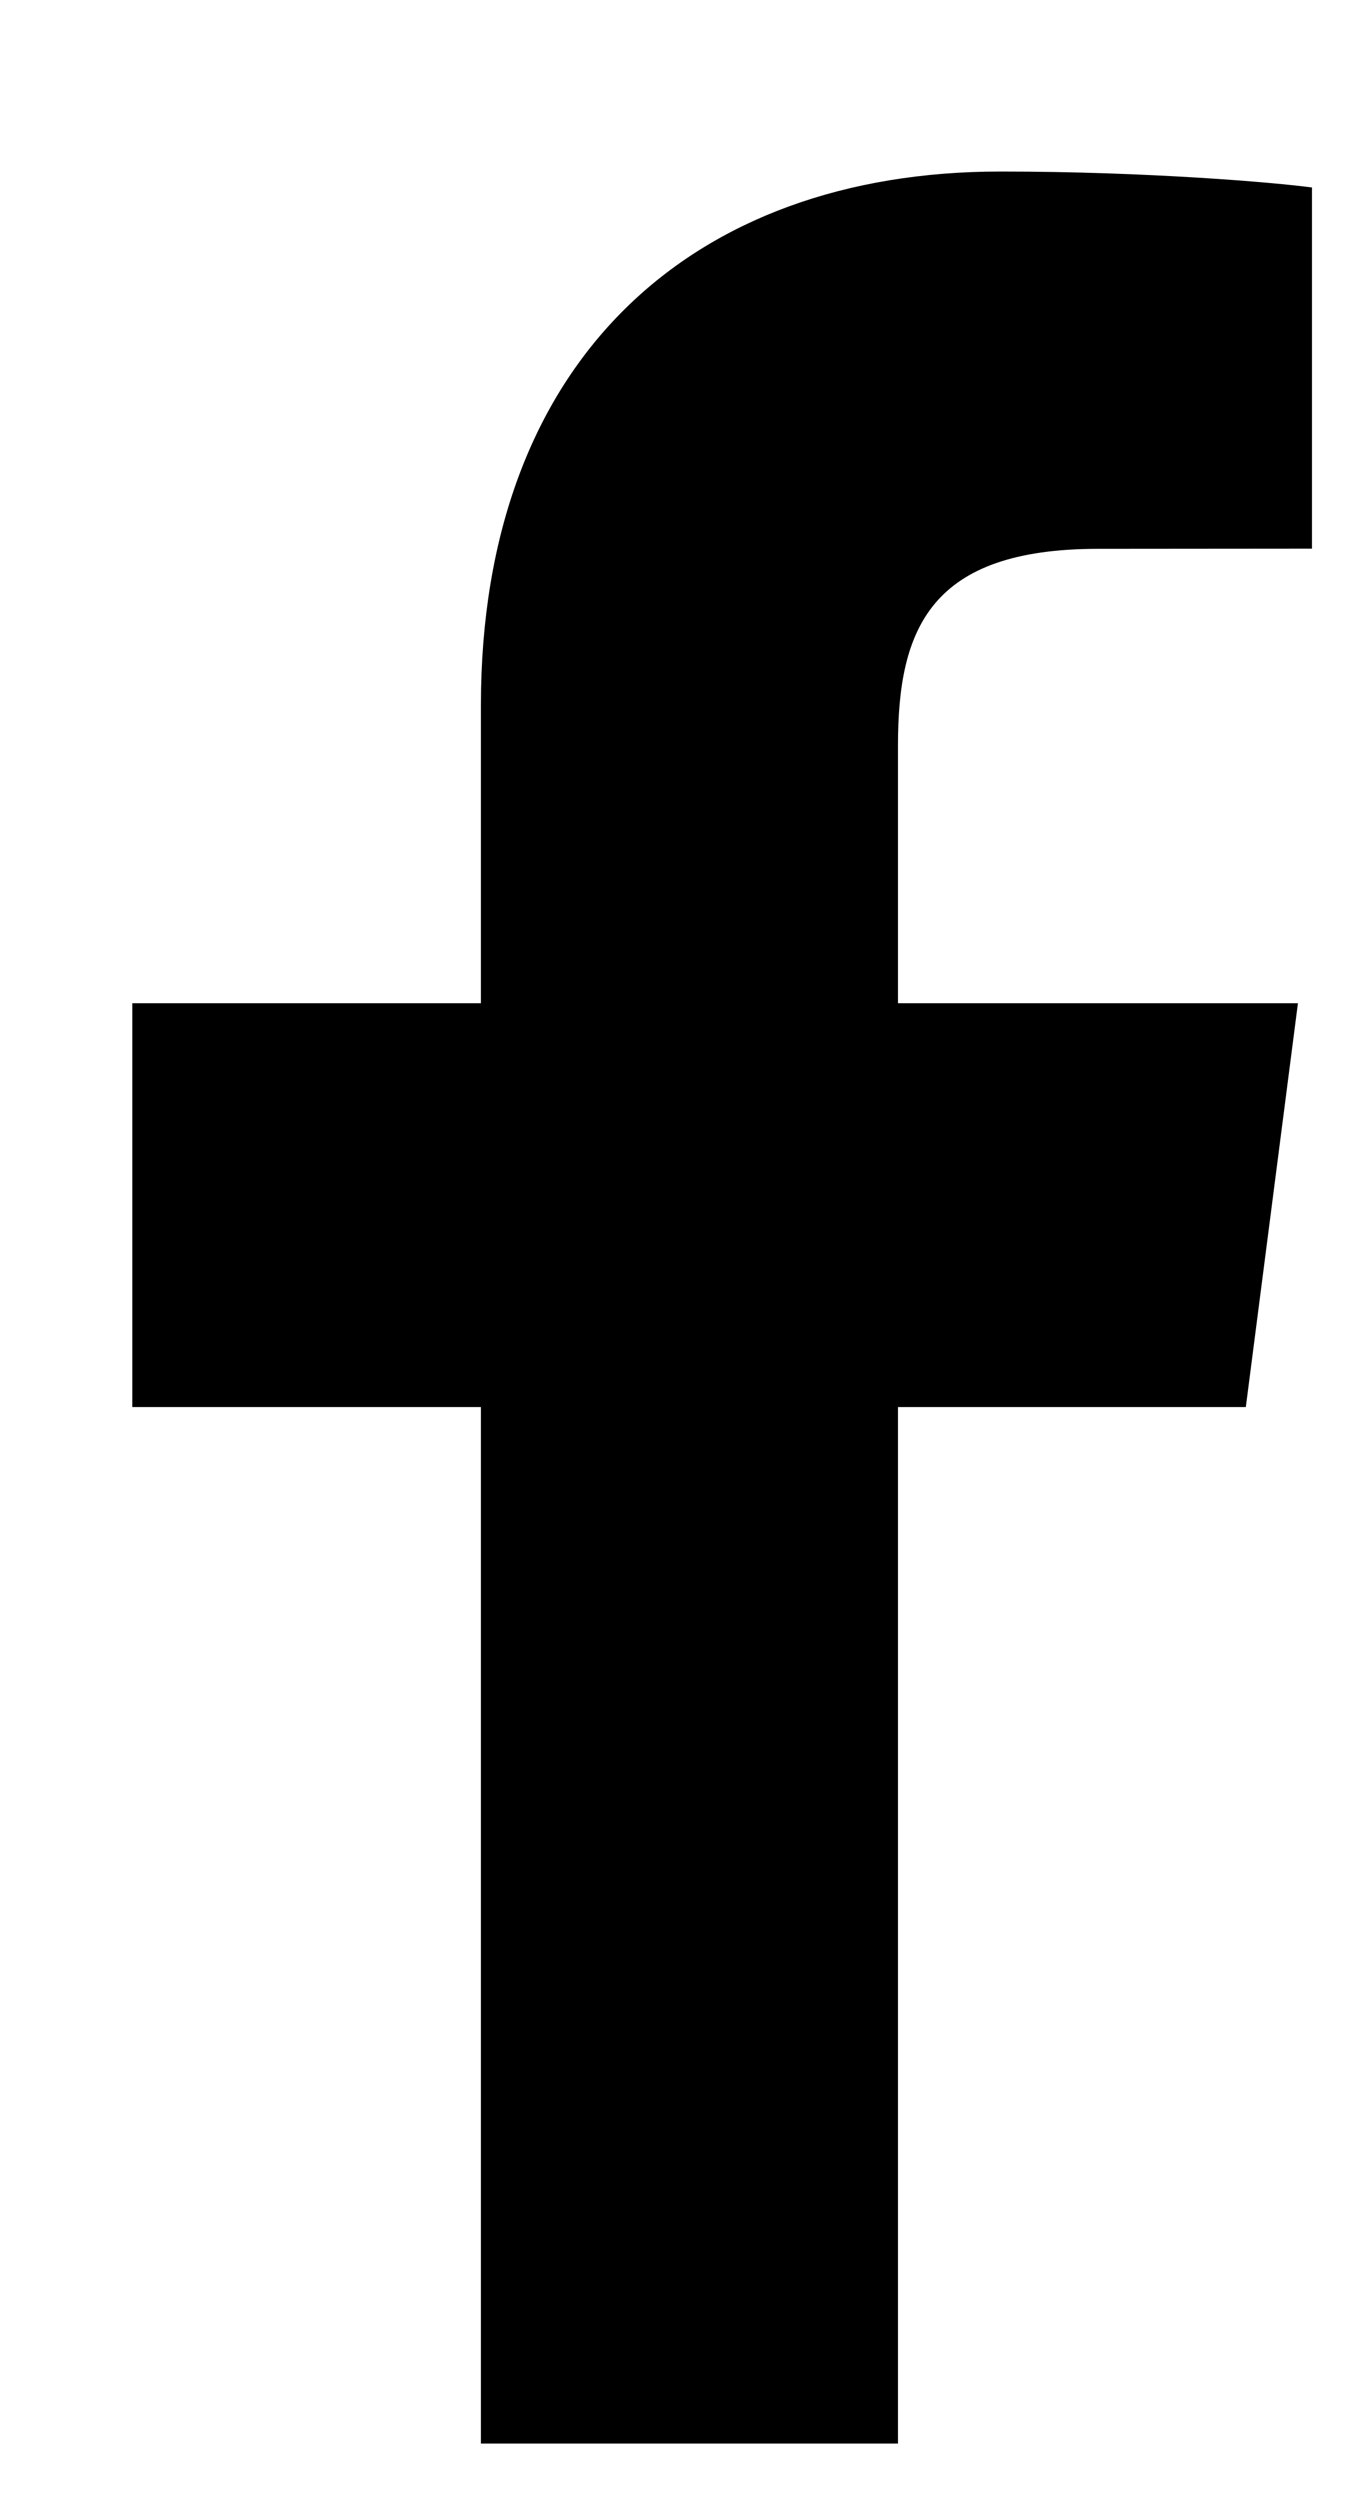 <svg width="7" height="13" viewBox="0 0 7 13" fill="currentColor" xmlns="http://www.w3.org/2000/svg">
<path d="M2.501 12.707V7.317H0.688V5.217H2.501V3.668C2.501 1.871 3.599 0.892 5.202 0.892C5.97 0.892 6.631 0.949 6.823 0.975V2.853L5.711 2.854C4.839 2.854 4.67 3.268 4.67 3.876V5.217H6.75L6.479 7.317H4.67V12.707H2.501Z" />
</svg>
